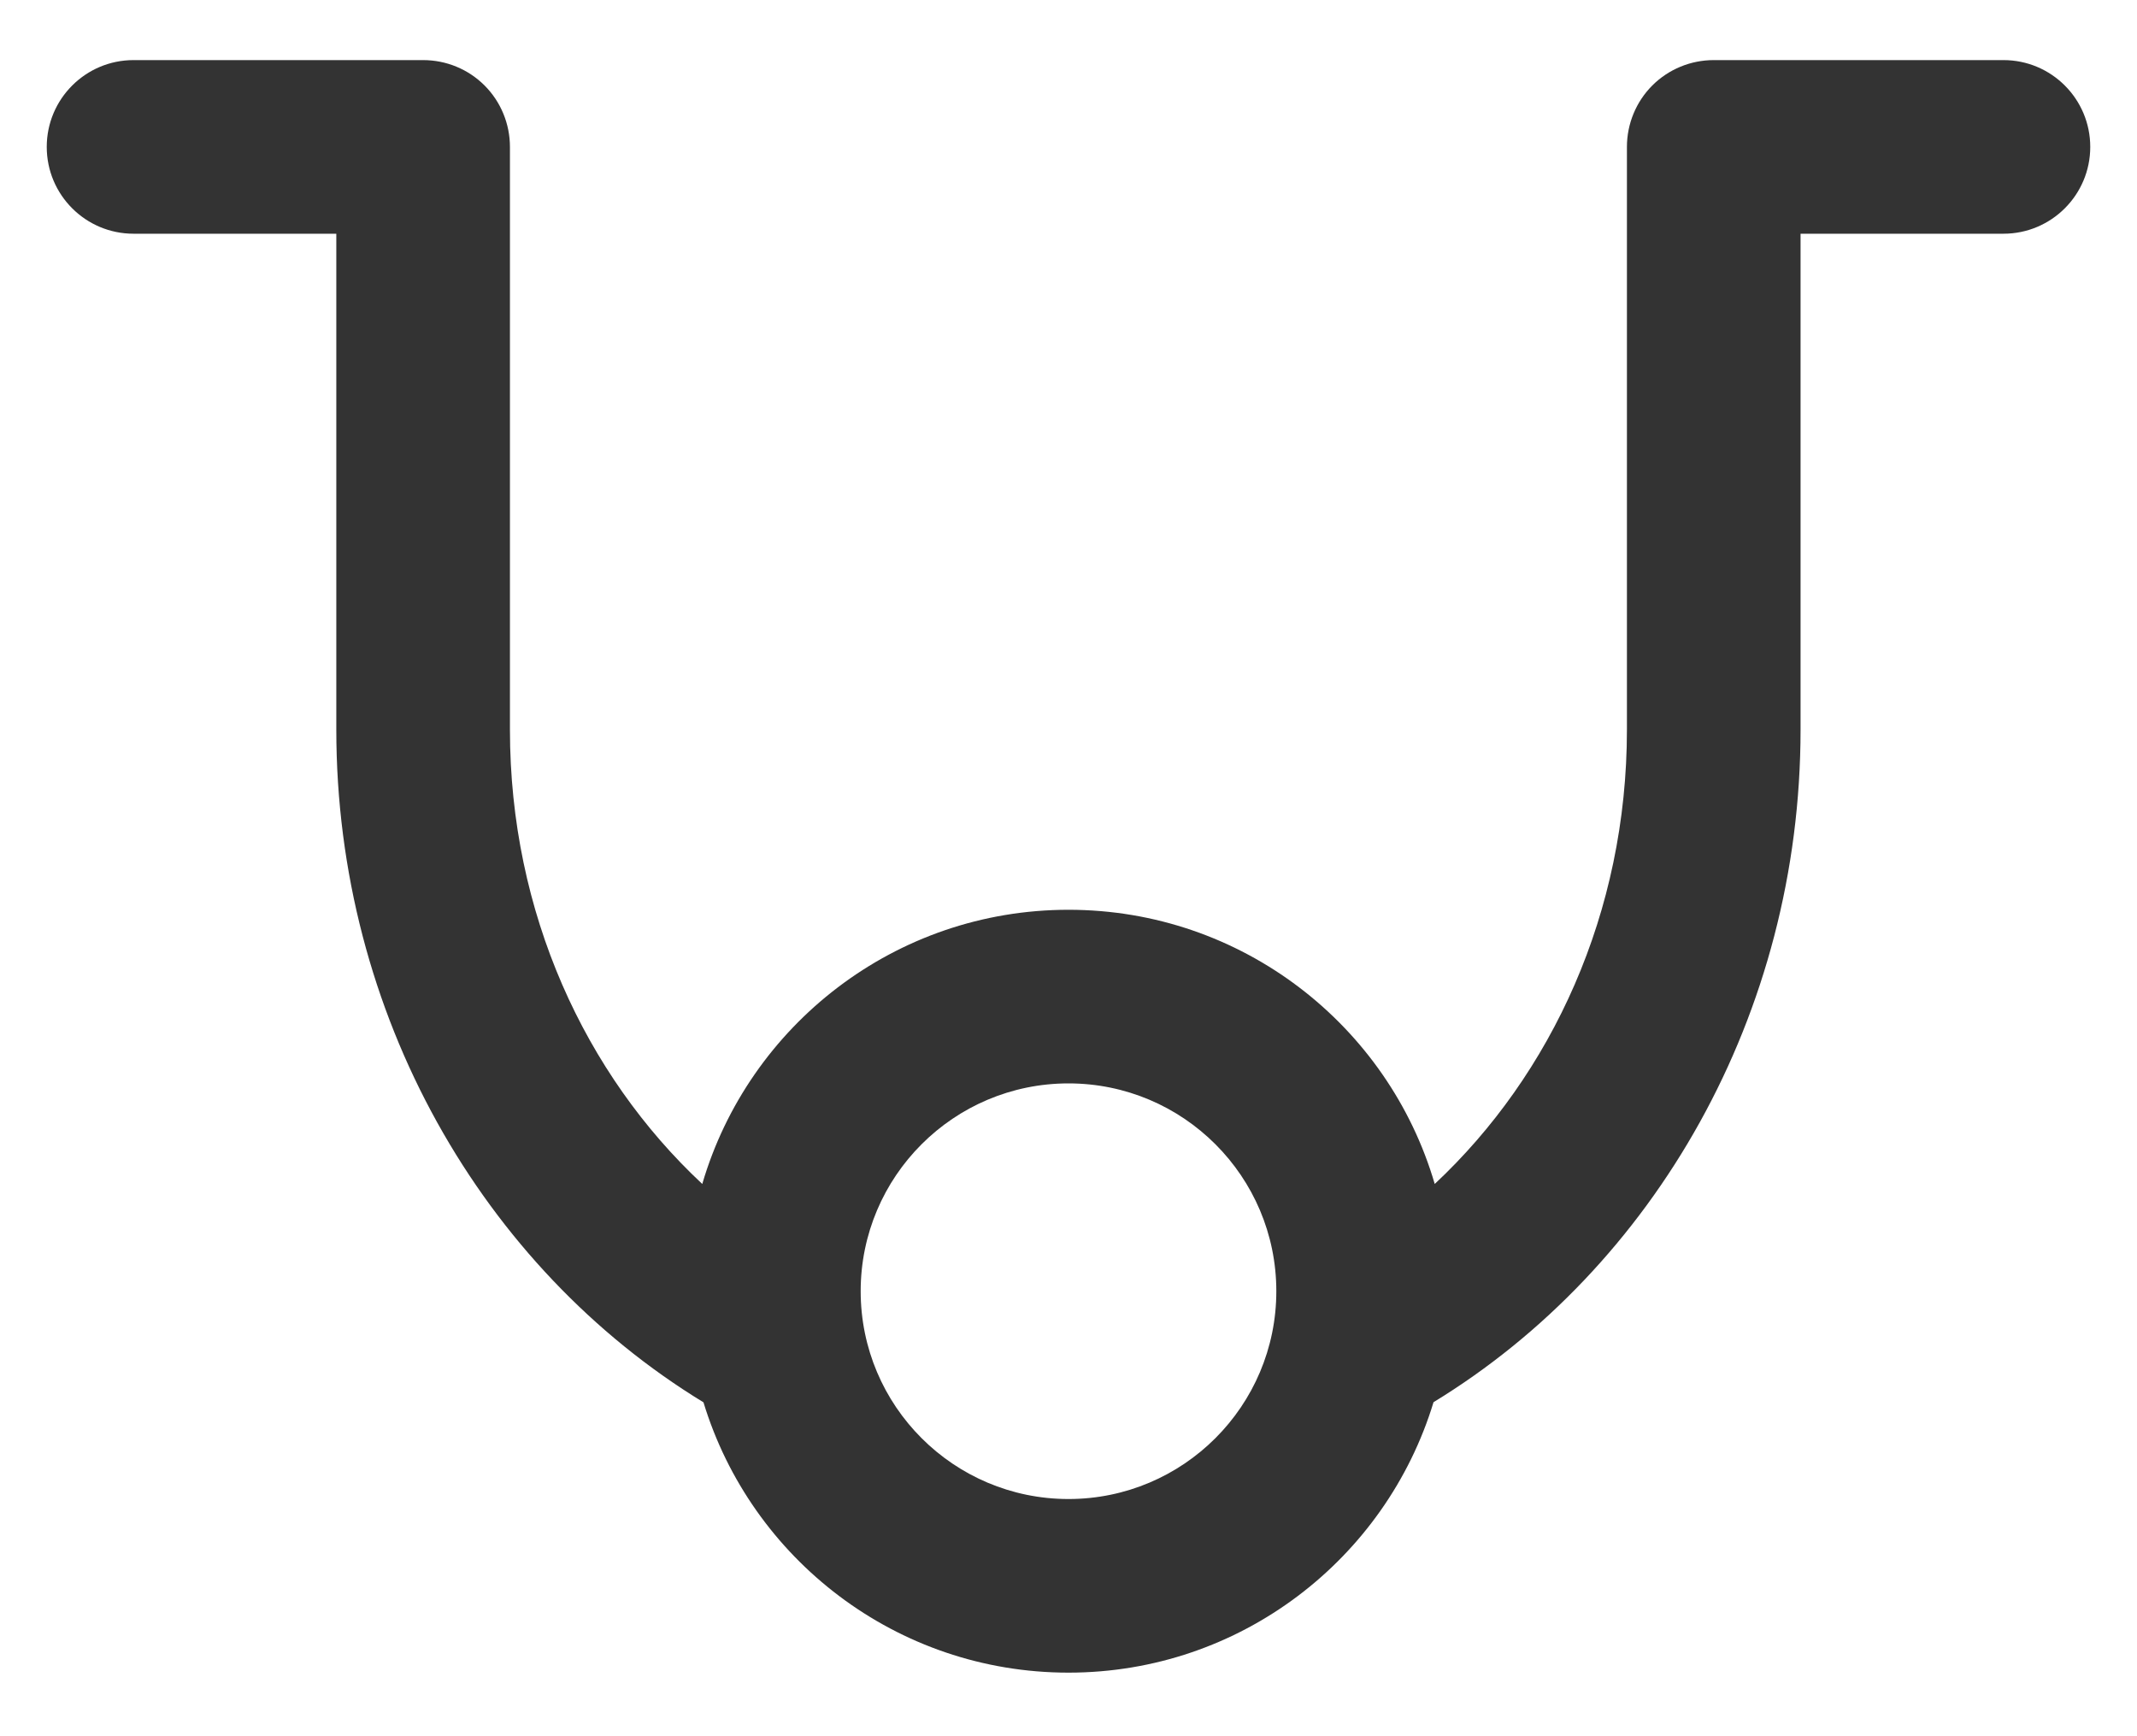<svg width="16" height="13" viewBox="0 0 16 13" fill="none" xmlns="http://www.w3.org/2000/svg">
<path fill-rule="evenodd" clip-rule="evenodd" d="M0.35 1.1C0.35 0.741 0.641 0.45 1 0.45H3.168C3.341 0.45 3.506 0.518 3.628 0.64C3.75 0.762 3.818 0.928 3.818 1.1L3.818 5.463C3.818 6.836 4.381 8.046 5.258 8.865C5.605 7.679 6.701 6.812 8 6.812C9.298 6.812 10.395 7.678 10.742 8.865C11.618 8.045 12.181 6.835 12.181 5.463V1.1C12.181 0.928 12.249 0.762 12.371 0.64C12.493 0.518 12.659 0.45 12.831 0.45H15C15.359 0.45 15.65 0.741 15.65 1.1C15.65 1.459 15.359 1.75 15 1.75L13.481 1.75V5.463C13.481 7.596 12.386 9.49 10.733 10.499C10.377 11.671 9.288 12.524 8 12.524C6.712 12.524 5.623 11.671 5.267 10.5C3.614 9.491 2.518 7.596 2.518 5.463L2.518 1.75H1C0.641 1.75 0.35 1.459 0.35 1.1ZM9.556 9.668C9.556 10.527 8.859 11.224 8 11.224C7.141 11.224 6.444 10.527 6.444 9.668C6.444 8.809 7.141 8.112 8 8.112C8.859 8.112 9.556 8.809 9.556 9.668Z" fill="#333333"/>
</svg>
